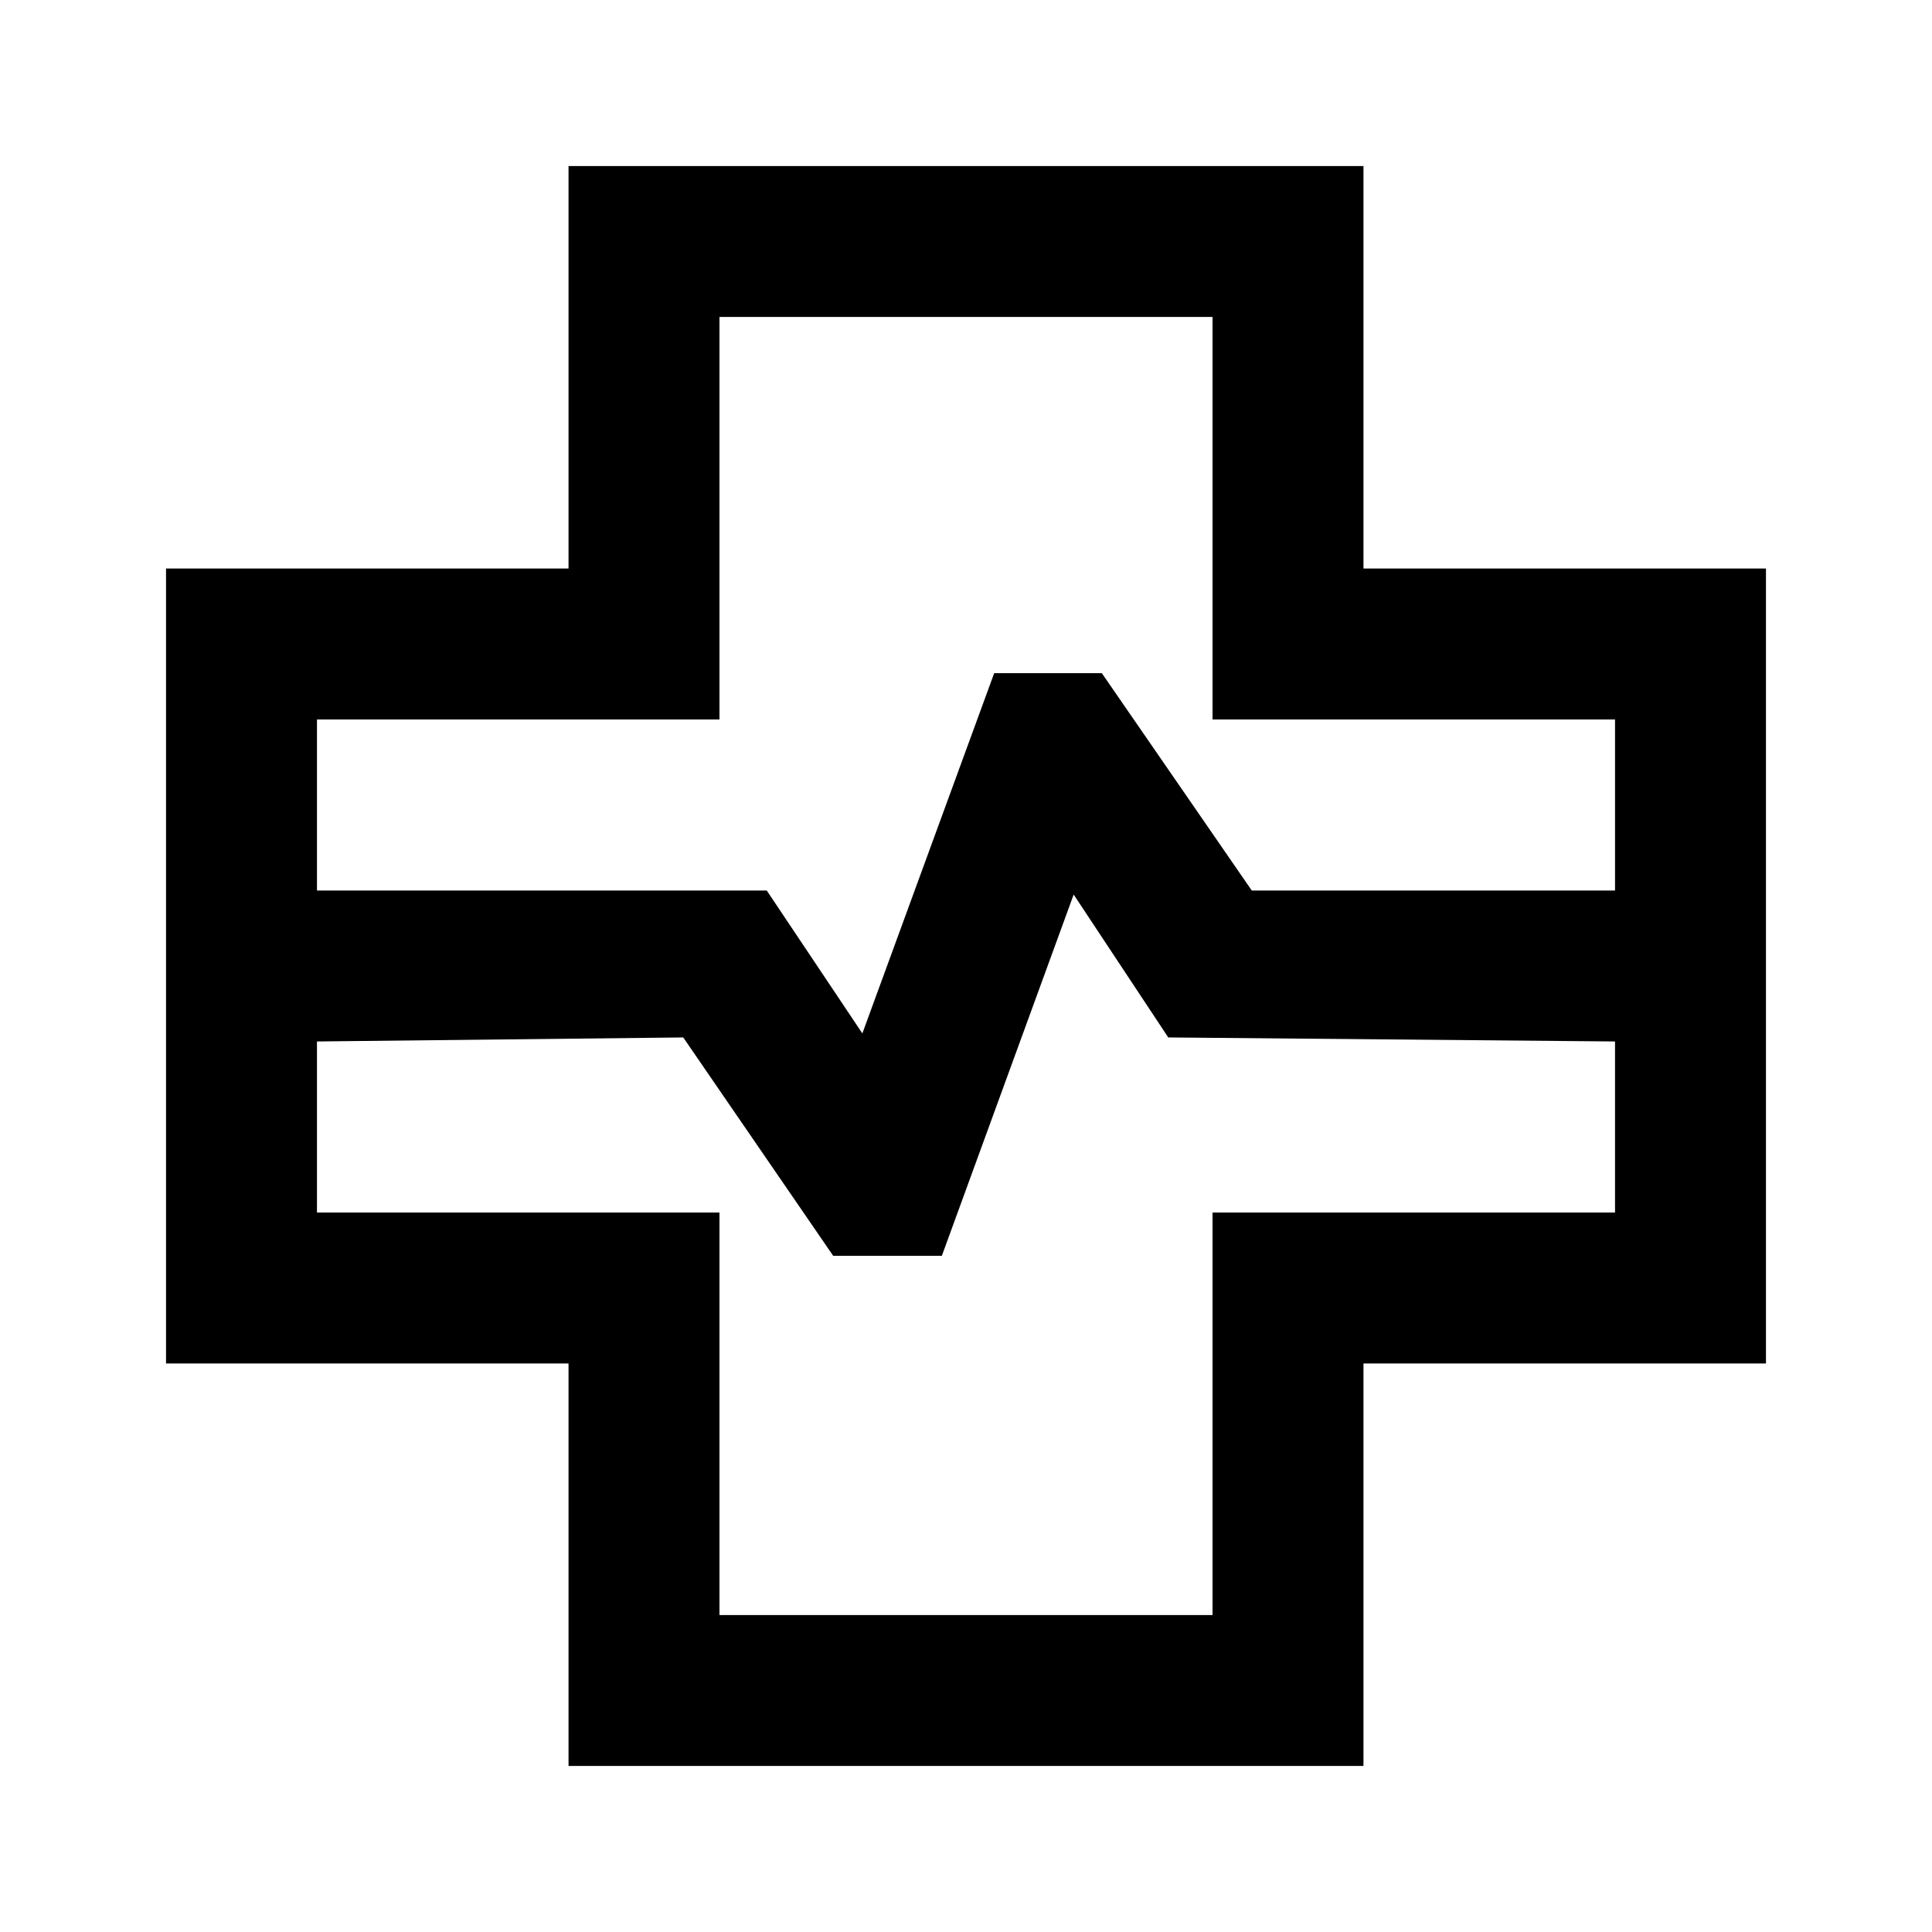 <svg xmlns="http://www.w3.org/2000/svg" height="24" viewBox="0 96 960 960" width="24"><path d="M282.5 973.5v-200h-200v-395h200v-200h395v200h200v395h-200v200h-395Zm-125-435H381l47.5 71 65.5-179h53.5l74.5 108h180.5v-85h-200v-200h-245v200h-200v85Zm200 360h245v-200h200v-85l-222-2-47-71L468 720h-54l-74.5-108.5-182 2v85h200v200ZM480 576Z"/></svg>